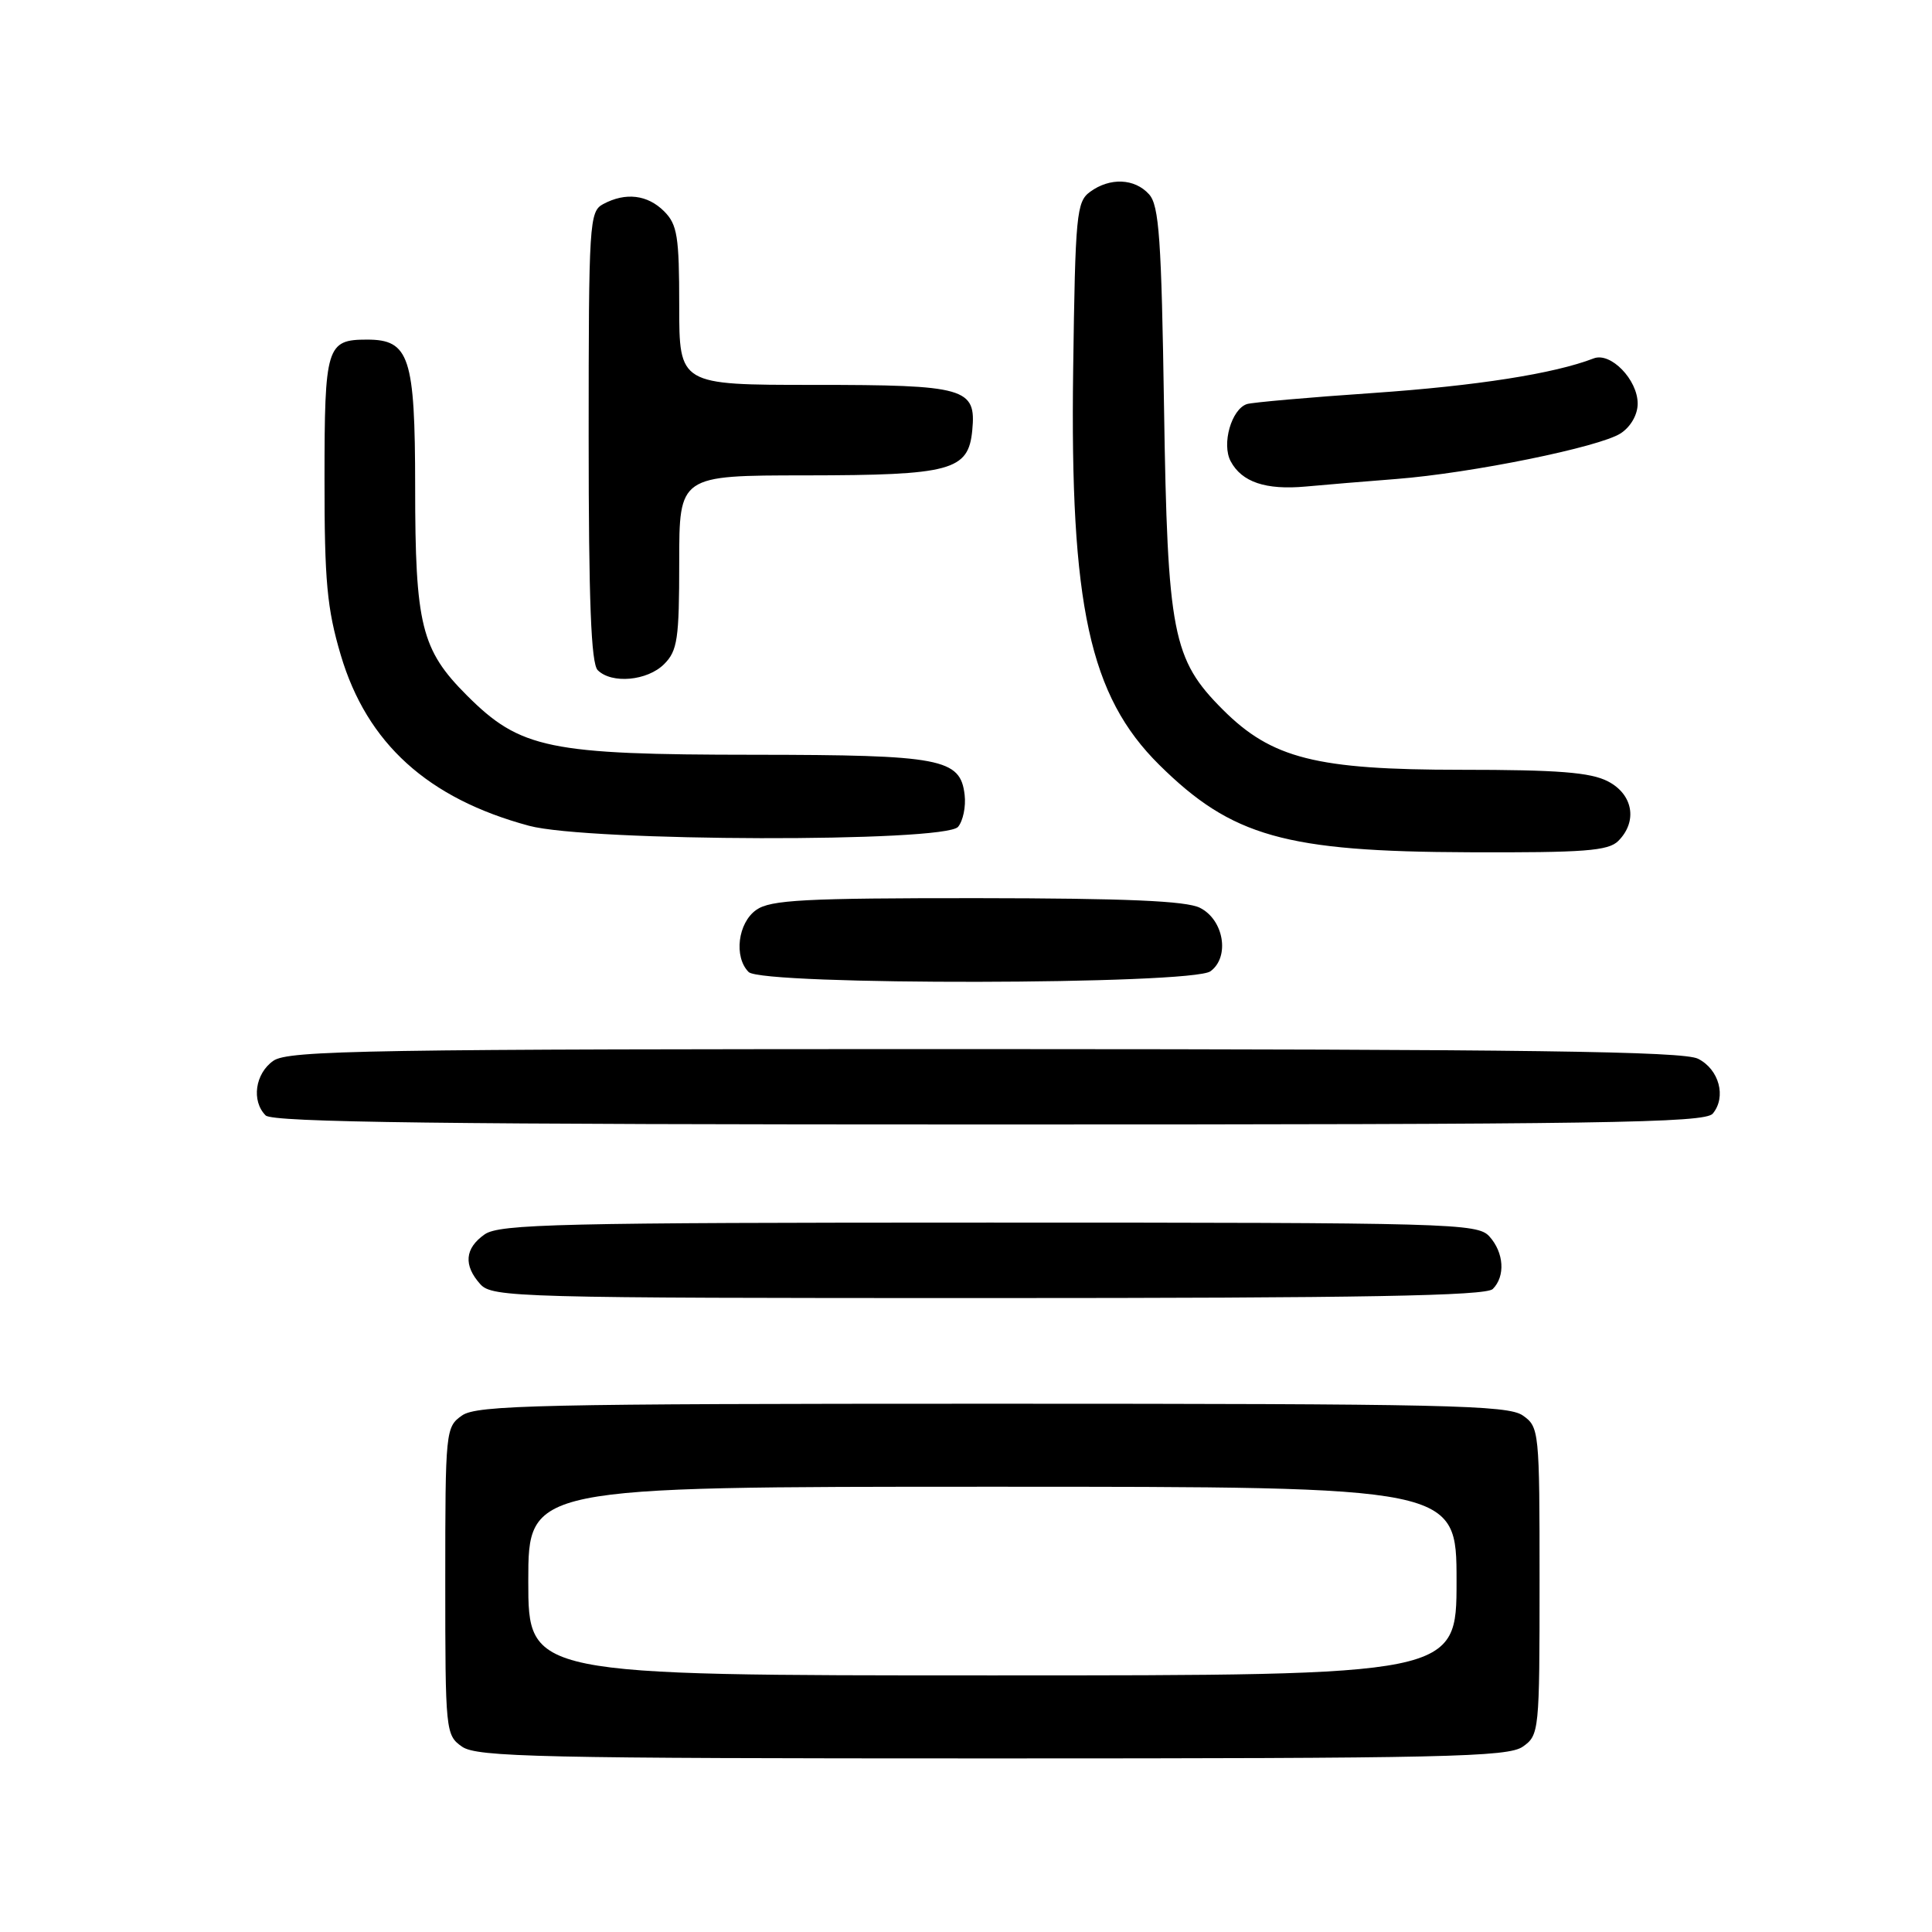 <?xml version="1.0" encoding="UTF-8" standalone="no"?>
<!DOCTYPE svg PUBLIC "-//W3C//DTD SVG 1.1//EN" "http://www.w3.org/Graphics/SVG/1.1/DTD/svg11.dtd" >
<svg xmlns="http://www.w3.org/2000/svg" xmlns:xlink="http://www.w3.org/1999/xlink" version="1.1" viewBox="0 0 256 256">
 <g >
 <path fill="currentColor"
d=" M 201.78 231.44 C 203.95 229.92 204.00 229.43 204.00 209.50 C 204.00 189.57 203.95 189.08 201.78 187.56 C 199.82 186.18 191.48 186.00 131.50 186.00 C 71.52 186.00 63.18 186.18 61.22 187.56 C 59.05 189.08 59.00 189.57 59.00 209.50 C 59.00 229.43 59.05 229.92 61.22 231.44 C 63.18 232.82 71.52 233.00 131.50 233.00 C 191.48 233.00 199.82 232.82 201.78 231.44 Z  M 197.80 170.80 C 199.49 169.11 199.29 165.98 197.35 163.83 C 195.77 162.09 192.40 162.00 131.07 162.00 C 74.20 162.00 66.18 162.19 64.22 163.56 C 61.58 165.41 61.39 167.66 63.65 170.17 C 65.23 171.91 68.63 172.00 130.95 172.00 C 180.68 172.00 196.89 171.71 197.80 170.80 Z  M 226.95 147.56 C 228.78 145.36 227.80 141.70 225.00 140.29 C 223.04 139.30 202.48 139.03 130.47 139.01 C 48.78 139.00 38.20 139.17 36.22 140.56 C 33.80 142.25 33.29 145.89 35.20 147.80 C 36.12 148.72 58.77 149.00 131.08 149.00 C 212.41 149.00 225.92 148.80 226.95 147.56 Z  M 160.39 128.70 C 162.99 126.81 162.17 121.88 159.00 120.29 C 157.18 119.37 149.17 119.03 129.47 119.01 C 106.61 119.00 102.10 119.24 100.22 120.56 C 97.77 122.27 97.21 126.81 99.20 128.80 C 100.99 130.59 157.93 130.50 160.39 128.70 Z  M 214.43 111.43 C 217.02 108.84 216.39 105.25 213.05 103.53 C 210.75 102.34 206.43 102.00 193.59 102.00 C 174.41 102.00 168.51 100.51 162.03 94.03 C 155.36 87.36 154.70 83.98 154.24 54.00 C 153.90 31.70 153.59 27.22 152.26 25.75 C 150.36 23.63 147.07 23.49 144.44 25.42 C 142.64 26.73 142.48 28.41 142.20 48.97 C 141.77 80.24 144.37 92.20 153.61 101.35 C 163.22 110.85 170.30 112.85 194.68 112.93 C 209.93 112.99 213.11 112.75 214.43 111.43 Z  M 126.95 109.56 C 127.61 108.77 128.00 106.87 127.82 105.33 C 127.26 100.51 124.76 100.03 99.93 100.01 C 72.70 100.00 68.94 99.22 61.86 92.14 C 55.82 86.10 55.01 82.83 55.01 64.47 C 55.00 47.29 54.25 45.00 48.64 45.00 C 43.27 45.00 43.00 45.87 43.00 63.45 C 42.99 76.99 43.33 80.64 45.15 86.79 C 48.62 98.50 56.69 105.81 70.10 109.42 C 77.95 111.53 125.22 111.64 126.95 109.56 Z  M 88.00 88.00 C 89.77 86.23 90.00 84.67 90.00 74.50 C 90.00 63.00 90.00 63.00 106.75 62.99 C 126.05 62.97 128.32 62.36 128.83 57.02 C 129.37 51.40 127.97 51.00 107.81 51.00 C 90.00 51.00 90.00 51.00 90.00 40.50 C 90.00 31.33 89.75 29.75 88.00 28.00 C 85.80 25.80 82.90 25.45 79.93 27.04 C 78.09 28.02 78.00 29.43 78.00 57.84 C 78.00 79.65 78.32 87.92 79.20 88.80 C 81.05 90.65 85.78 90.22 88.00 88.00 Z  M 185.00 63.47 C 195.00 62.69 211.95 59.24 214.75 57.42 C 216.08 56.55 217.00 54.95 217.00 53.48 C 217.00 50.31 213.42 46.62 211.17 47.49 C 205.91 49.52 195.68 51.12 182.00 52.07 C 173.47 52.65 165.93 53.32 165.23 53.54 C 163.17 54.21 161.85 58.84 163.07 61.12 C 164.54 63.88 167.71 64.95 173.00 64.47 C 175.47 64.24 180.88 63.79 185.00 63.47 Z  M 70.00 209.50 C 70.00 197.00 70.00 197.00 131.50 197.00 C 193.00 197.00 193.00 197.00 193.00 209.50 C 193.00 222.00 193.00 222.00 131.50 222.00 C 70.00 222.00 70.00 222.00 70.00 209.50 Z "/>
</g>
</svg>